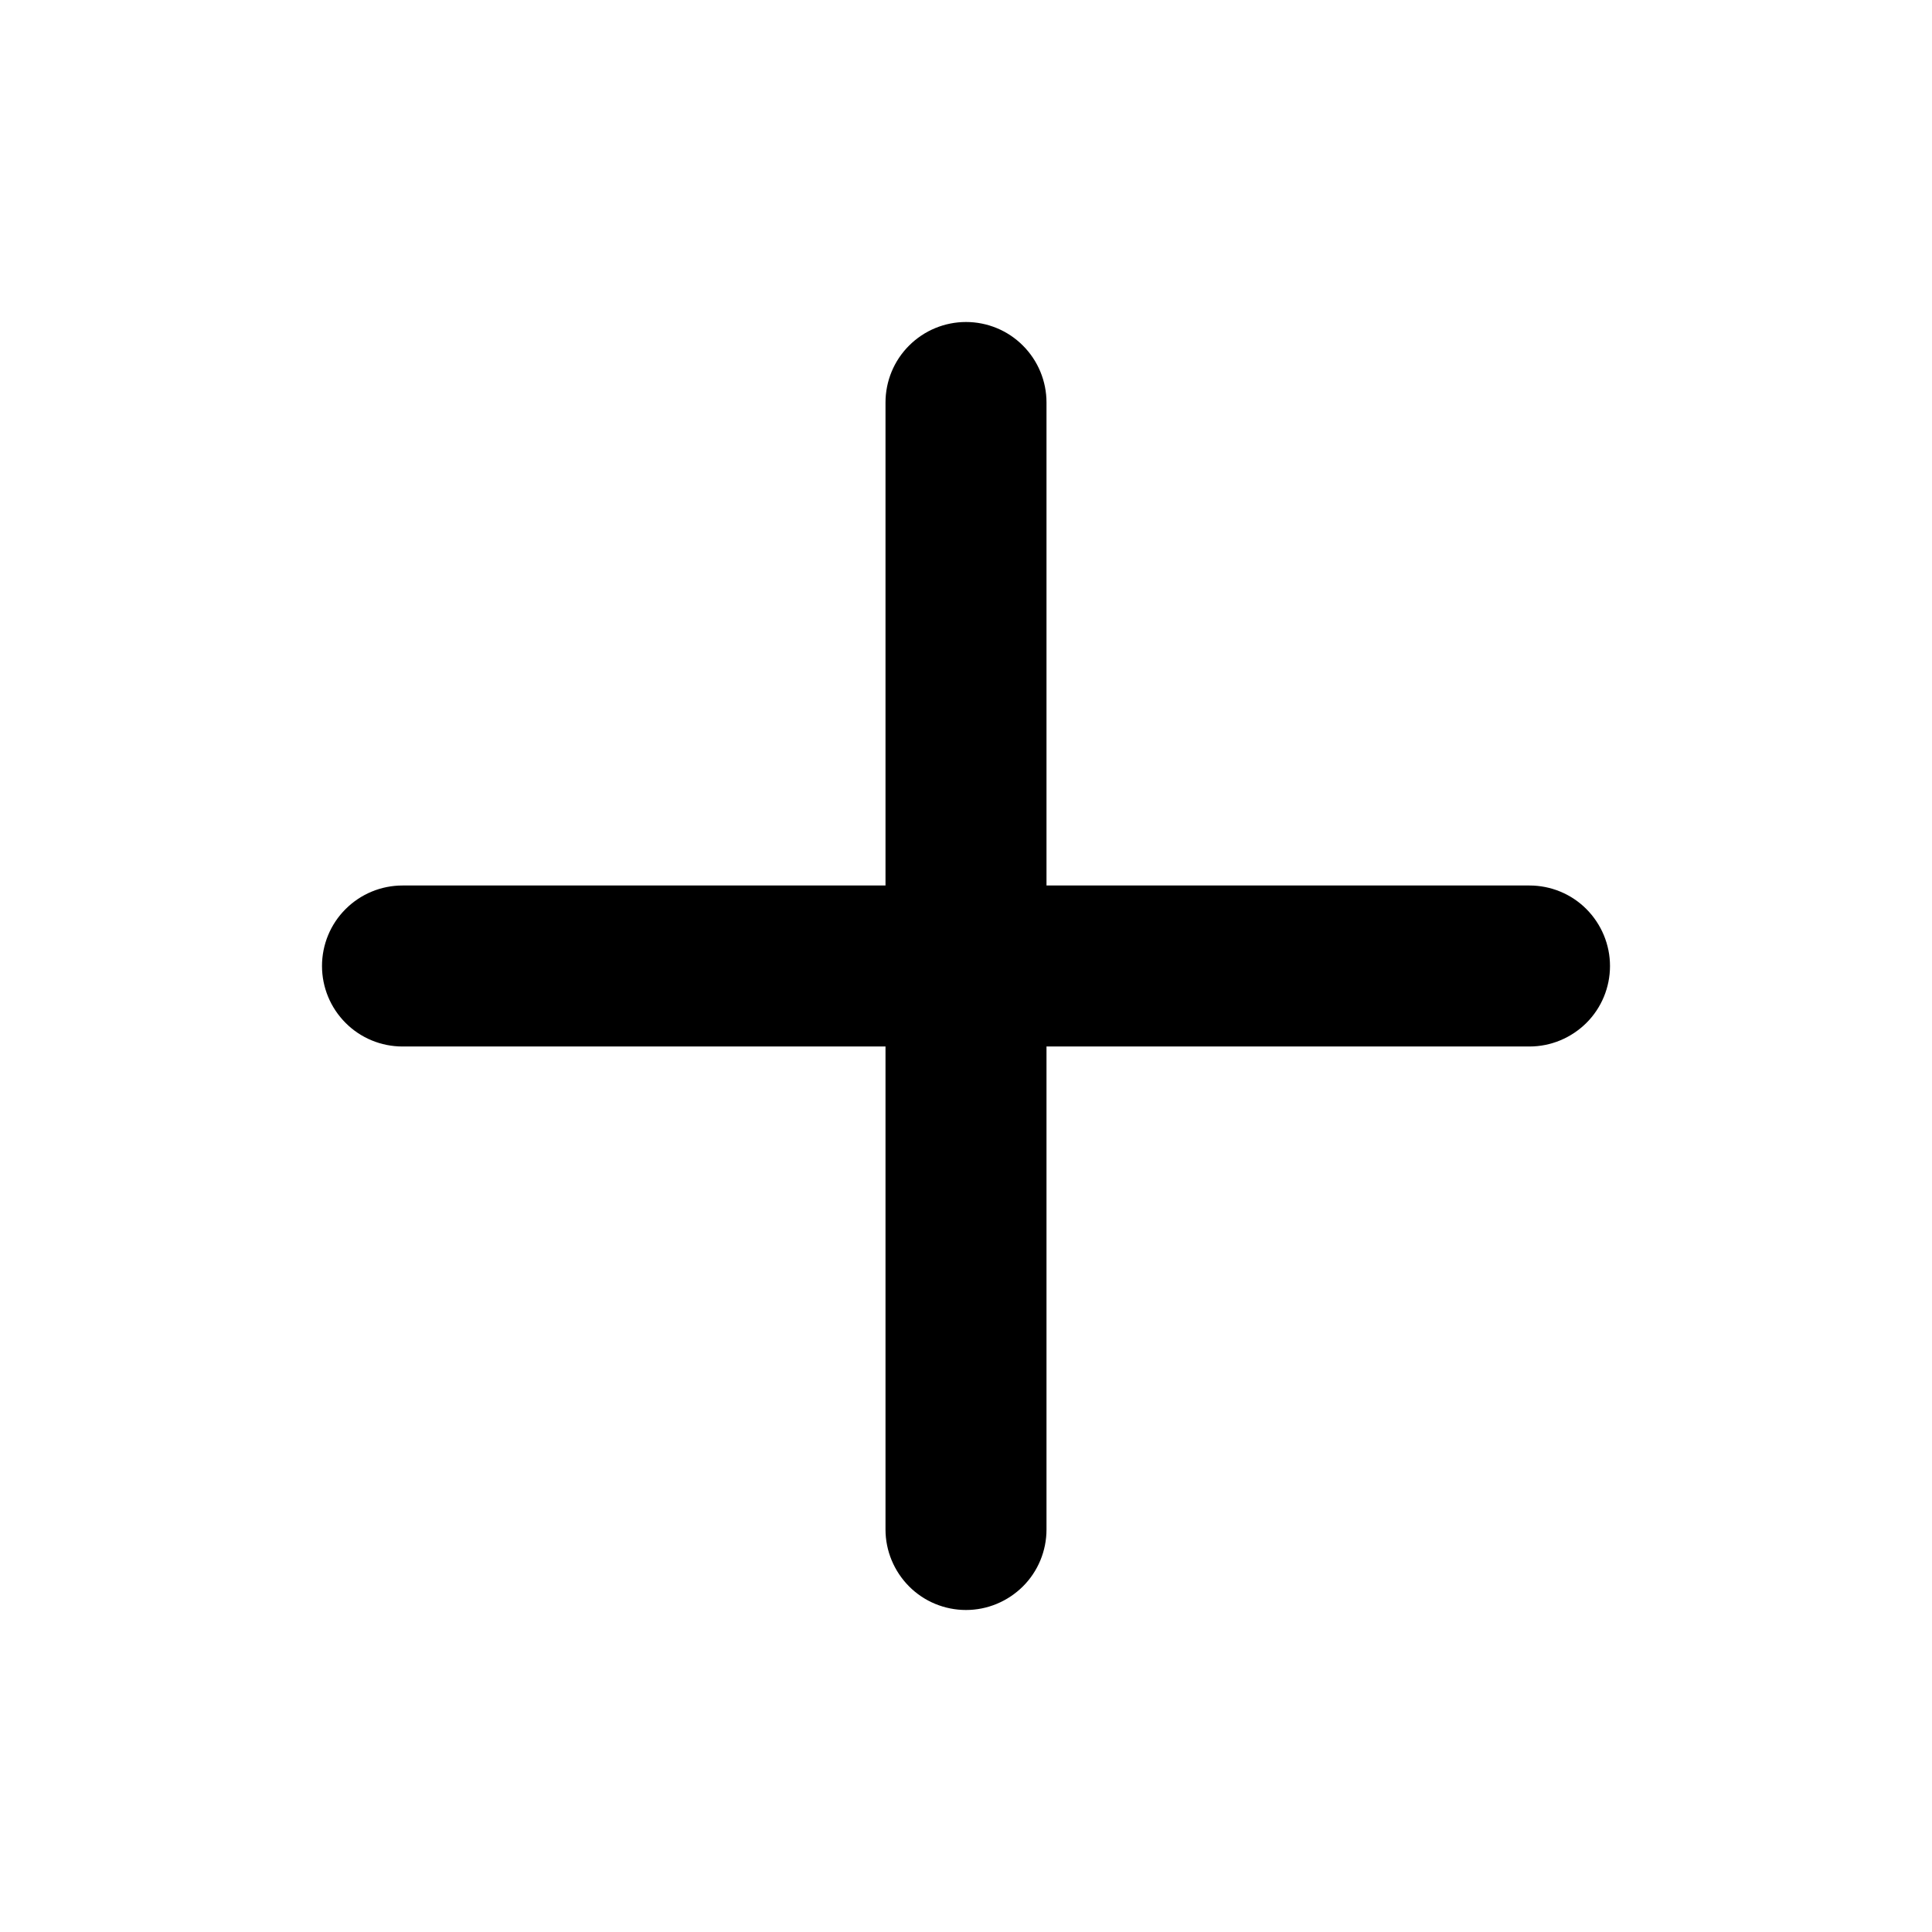 <svg fill="none" height="24" viewBox="0 0 24 24" width="24" xmlns="http://www.w3.org/2000/svg"><path clip-rule="evenodd" d="m12 4c.265 0 .52.105.707.293.188.188.293.442.293.707v6h6c.265 0 .52.105.707.293s.293.442.293.707-.105.52-.293.707-.442.293-.707.293h-6v6c0 .265-.105.52-.293.707s-.442.293-.707.293-.52-.105-.707-.293-.293-.442-.293-.707v-6h-6c-.265 0-.52-.105-.707-.293-.188-.188-.293-.442-.293-.707s.105-.52.293-.707c.188-.188.442-.293.707-.293h6v-6c0-.265.105-.52.293-.707.188-.188.442-.293.707-.293z" fill="#000" fill-rule="evenodd"/></svg>